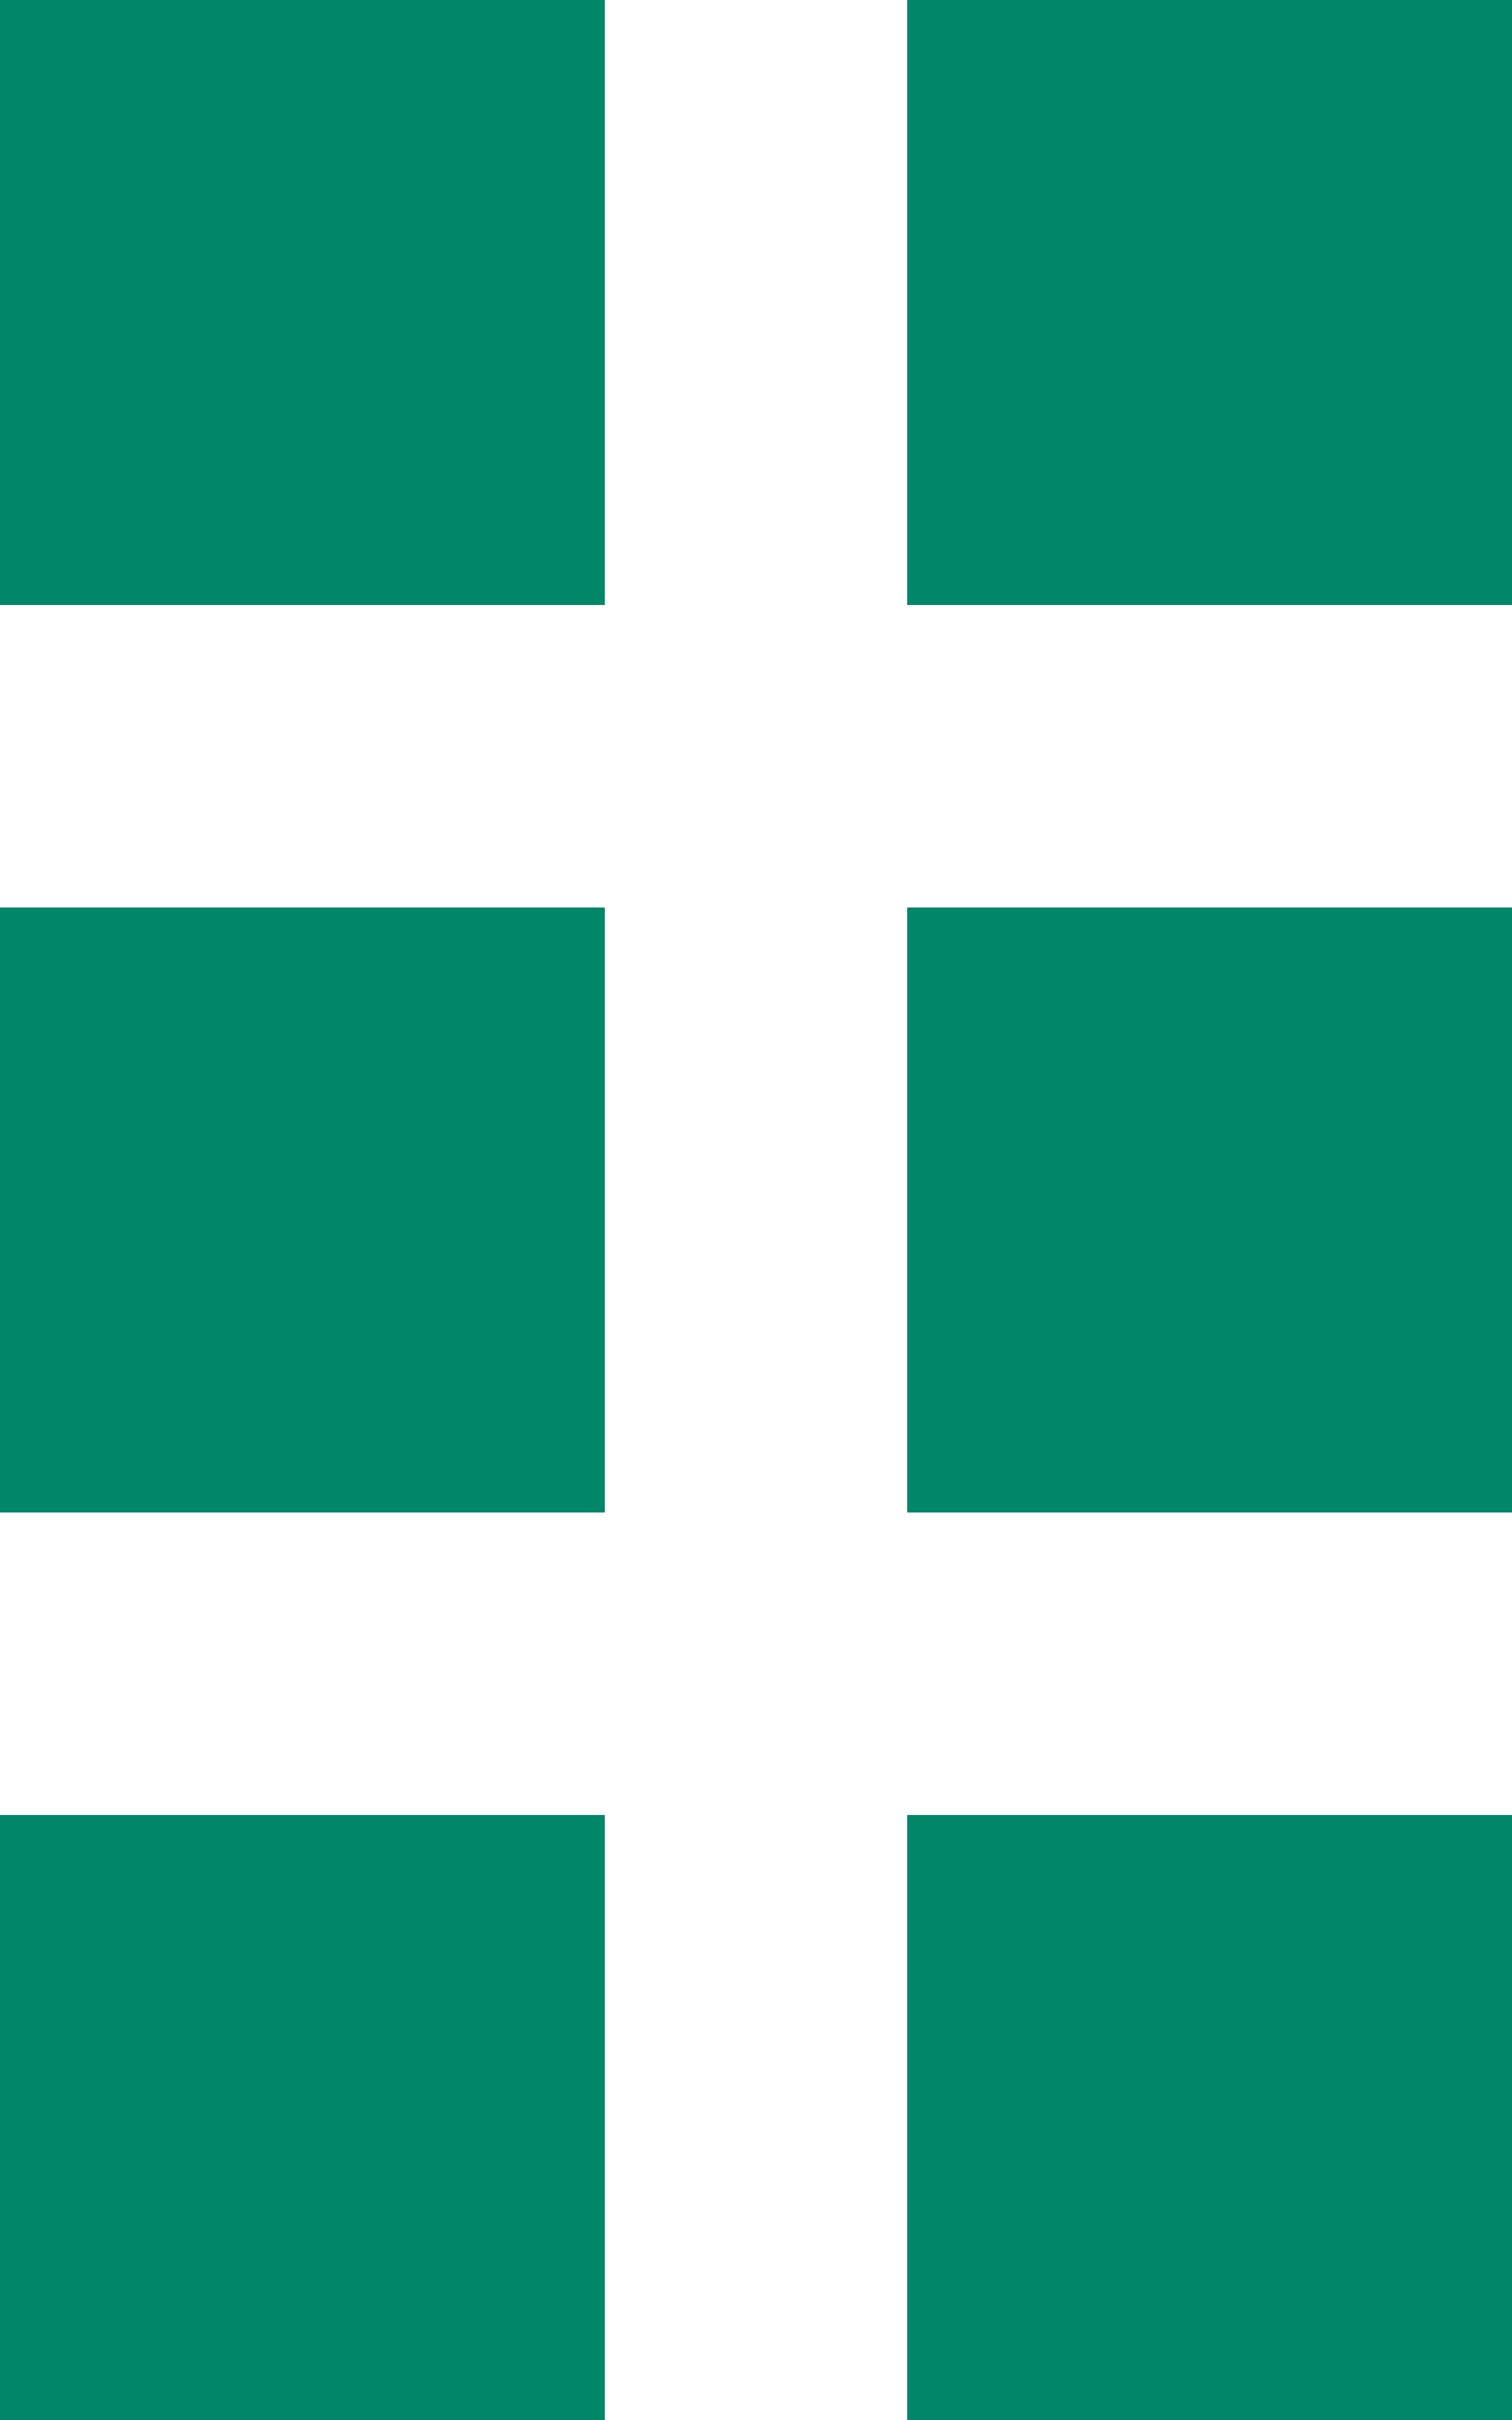 <svg width="10" height="16" viewBox="0 0 10 16" fill="none" xmlns="http://www.w3.org/2000/svg">
<path fill-rule="evenodd" clip-rule="evenodd" d="M4 4H0V0H4V4ZM10 16H6V12H10V16ZM0 16H4V12H0V16ZM4 10H0V6H4V10ZM6 10H10V6H6V10ZM10 4H6V0H10V4Z" fill="#008768"/>
</svg>
